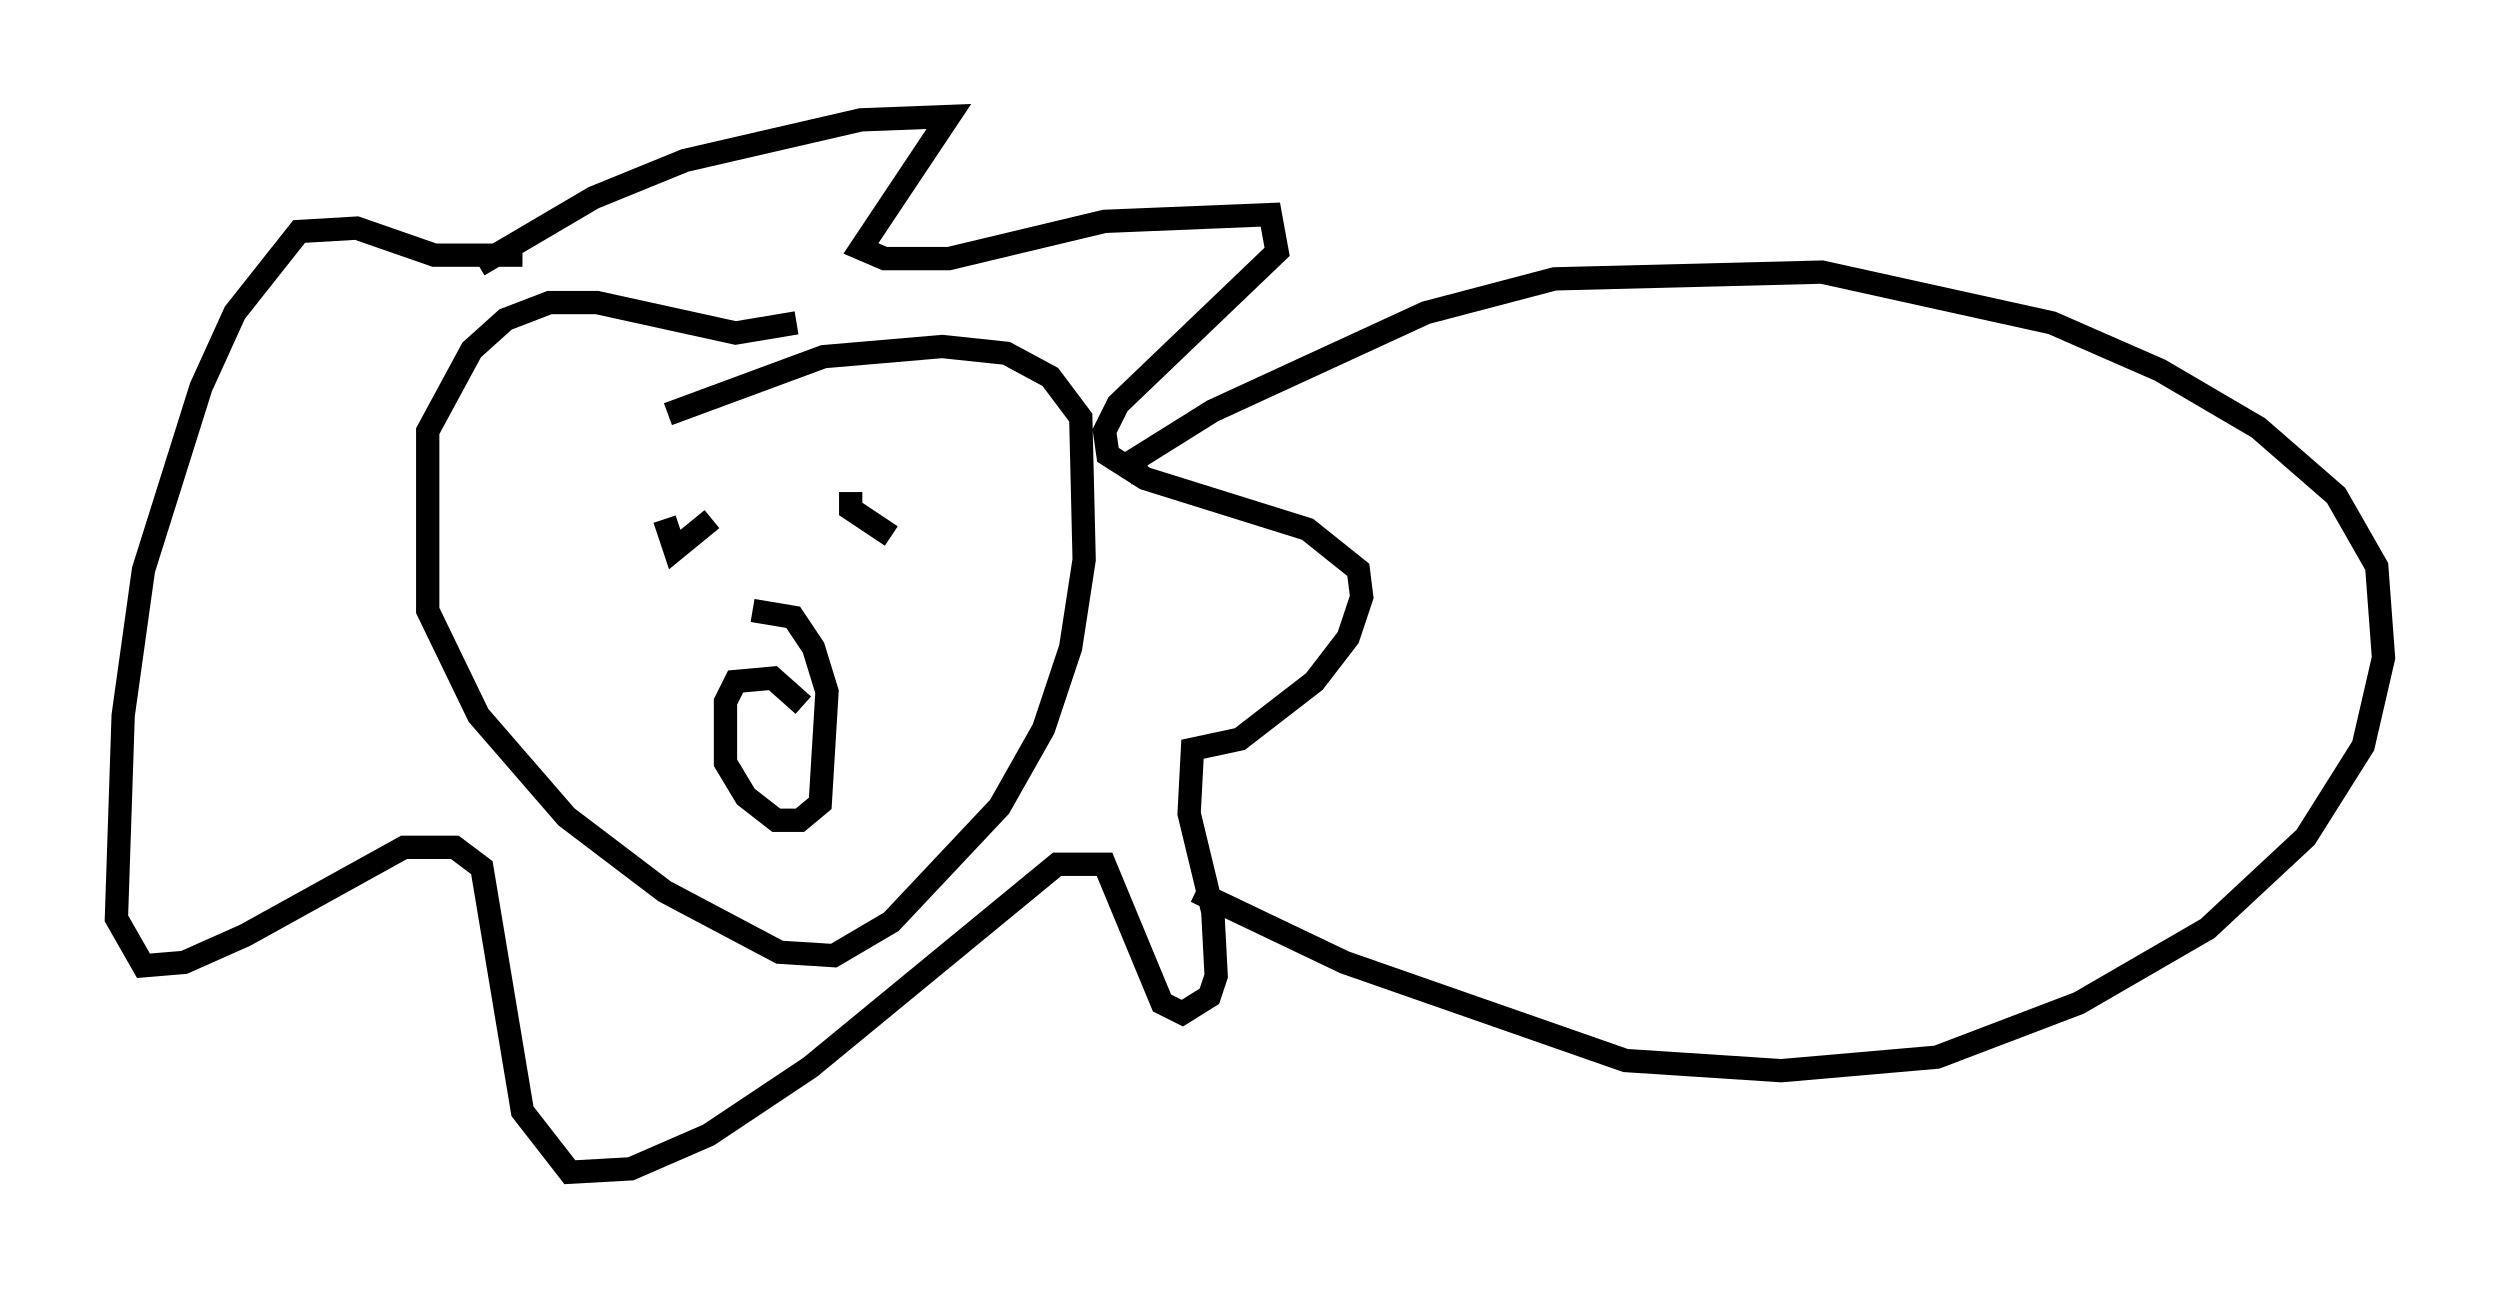 <?xml version="1.0" encoding="utf-8" ?>
<svg baseProfile="full" height="55.318" version="1.1" width="107.318" xmlns="http://www.w3.org/2000/svg" xmlns:ev="http://www.w3.org/2001/xml-events" xmlns:xlink="http://www.w3.org/1999/xlink"><defs /><rect fill="white" height="55.318" width="107.318" x="0" y="0" /><path d="M21.268, 11.391 m-0.726, 0.0 l4.939, -2.905 3.922, -1.598 l7.553, -1.743 3.777, -0.145 l-3.777, 5.665 1.017, 0.436 l2.76, 0.0 6.682, -1.598 l7.117, -0.291 0.291, 1.598 l-6.827, 6.536 -0.581, 1.162 l0.145, 1.017 1.598, 1.017 l6.972, 2.179 2.179, 1.743 l0.145, 1.162 -0.581, 1.743 l-1.453, 1.888 -3.196, 2.469 l-2.034, 0.436 -0.145, 2.76 l1.017, 4.212 0.145, 2.76 l-0.291, 0.872 -1.162, 0.726 l-0.872, -0.436 -2.469, -5.955 l-2.034, 0.0 -10.603, 8.715 l-4.358, 2.905 -3.341, 1.453 l-2.615, 0.145 -2.034, -2.615 l-1.743, -10.458 -1.162, -0.872 l-2.179, 0.0 -6.827, 3.777 l-2.615, 1.162 -1.743, 0.145 l-1.162, -2.034 0.291, -8.715 l0.872, -6.246 2.469, -7.844 l1.453, -3.196 2.76, -3.486 l2.469, -0.145 3.341, 1.162 l3.777, 0.0 m11.765, 2.905 l-2.615, 0.436 -5.955, -1.307 l-2.034, 0.0 -1.888, 0.726 l-1.453, 1.307 -1.888, 3.486 l0.0, 7.698 2.179, 4.503 l3.777, 4.358 4.212, 3.196 l4.939, 2.615 2.324, 0.145 l2.469, -1.453 4.648, -4.939 l1.888, -3.341 1.162, -3.486 l0.581, -3.777 -0.145, -6.101 l-1.307, -1.743 -1.888, -1.017 l-2.76, -0.291 -5.084, 0.436 l-6.682, 2.469 m5.81, 12.492 l-1.307, -1.162 -1.598, 0.145 l-0.436, 0.872 0.0, 2.615 l0.872, 1.453 1.307, 1.017 l1.017, 0.0 0.872, -0.726 l0.291, -4.793 -0.581, -1.888 l-0.872, -1.307 -1.743, -0.291 m-3.777, -3.922 l0.436, 1.307 1.598, -1.307 m5.955, -1.162 l0.0, 0.726 1.743, 1.162 m10.749, -2.469 l-0.436, -0.726 3.486, -2.179 l9.151, -4.212 5.52, -1.453 l11.475, -0.291 9.877, 2.179 l4.648, 2.034 4.212, 2.469 l3.341, 2.905 1.743, 3.05 l0.291, 3.922 -0.872, 3.777 l-2.469, 3.922 -4.212, 3.922 l-5.52, 3.196 -6.101, 2.324 l-6.682, 0.581 -6.682, -0.436 l-12.056, -4.212 -6.391, -3.05 " fill="none" stroke="black" stroke-width="1" /></svg>